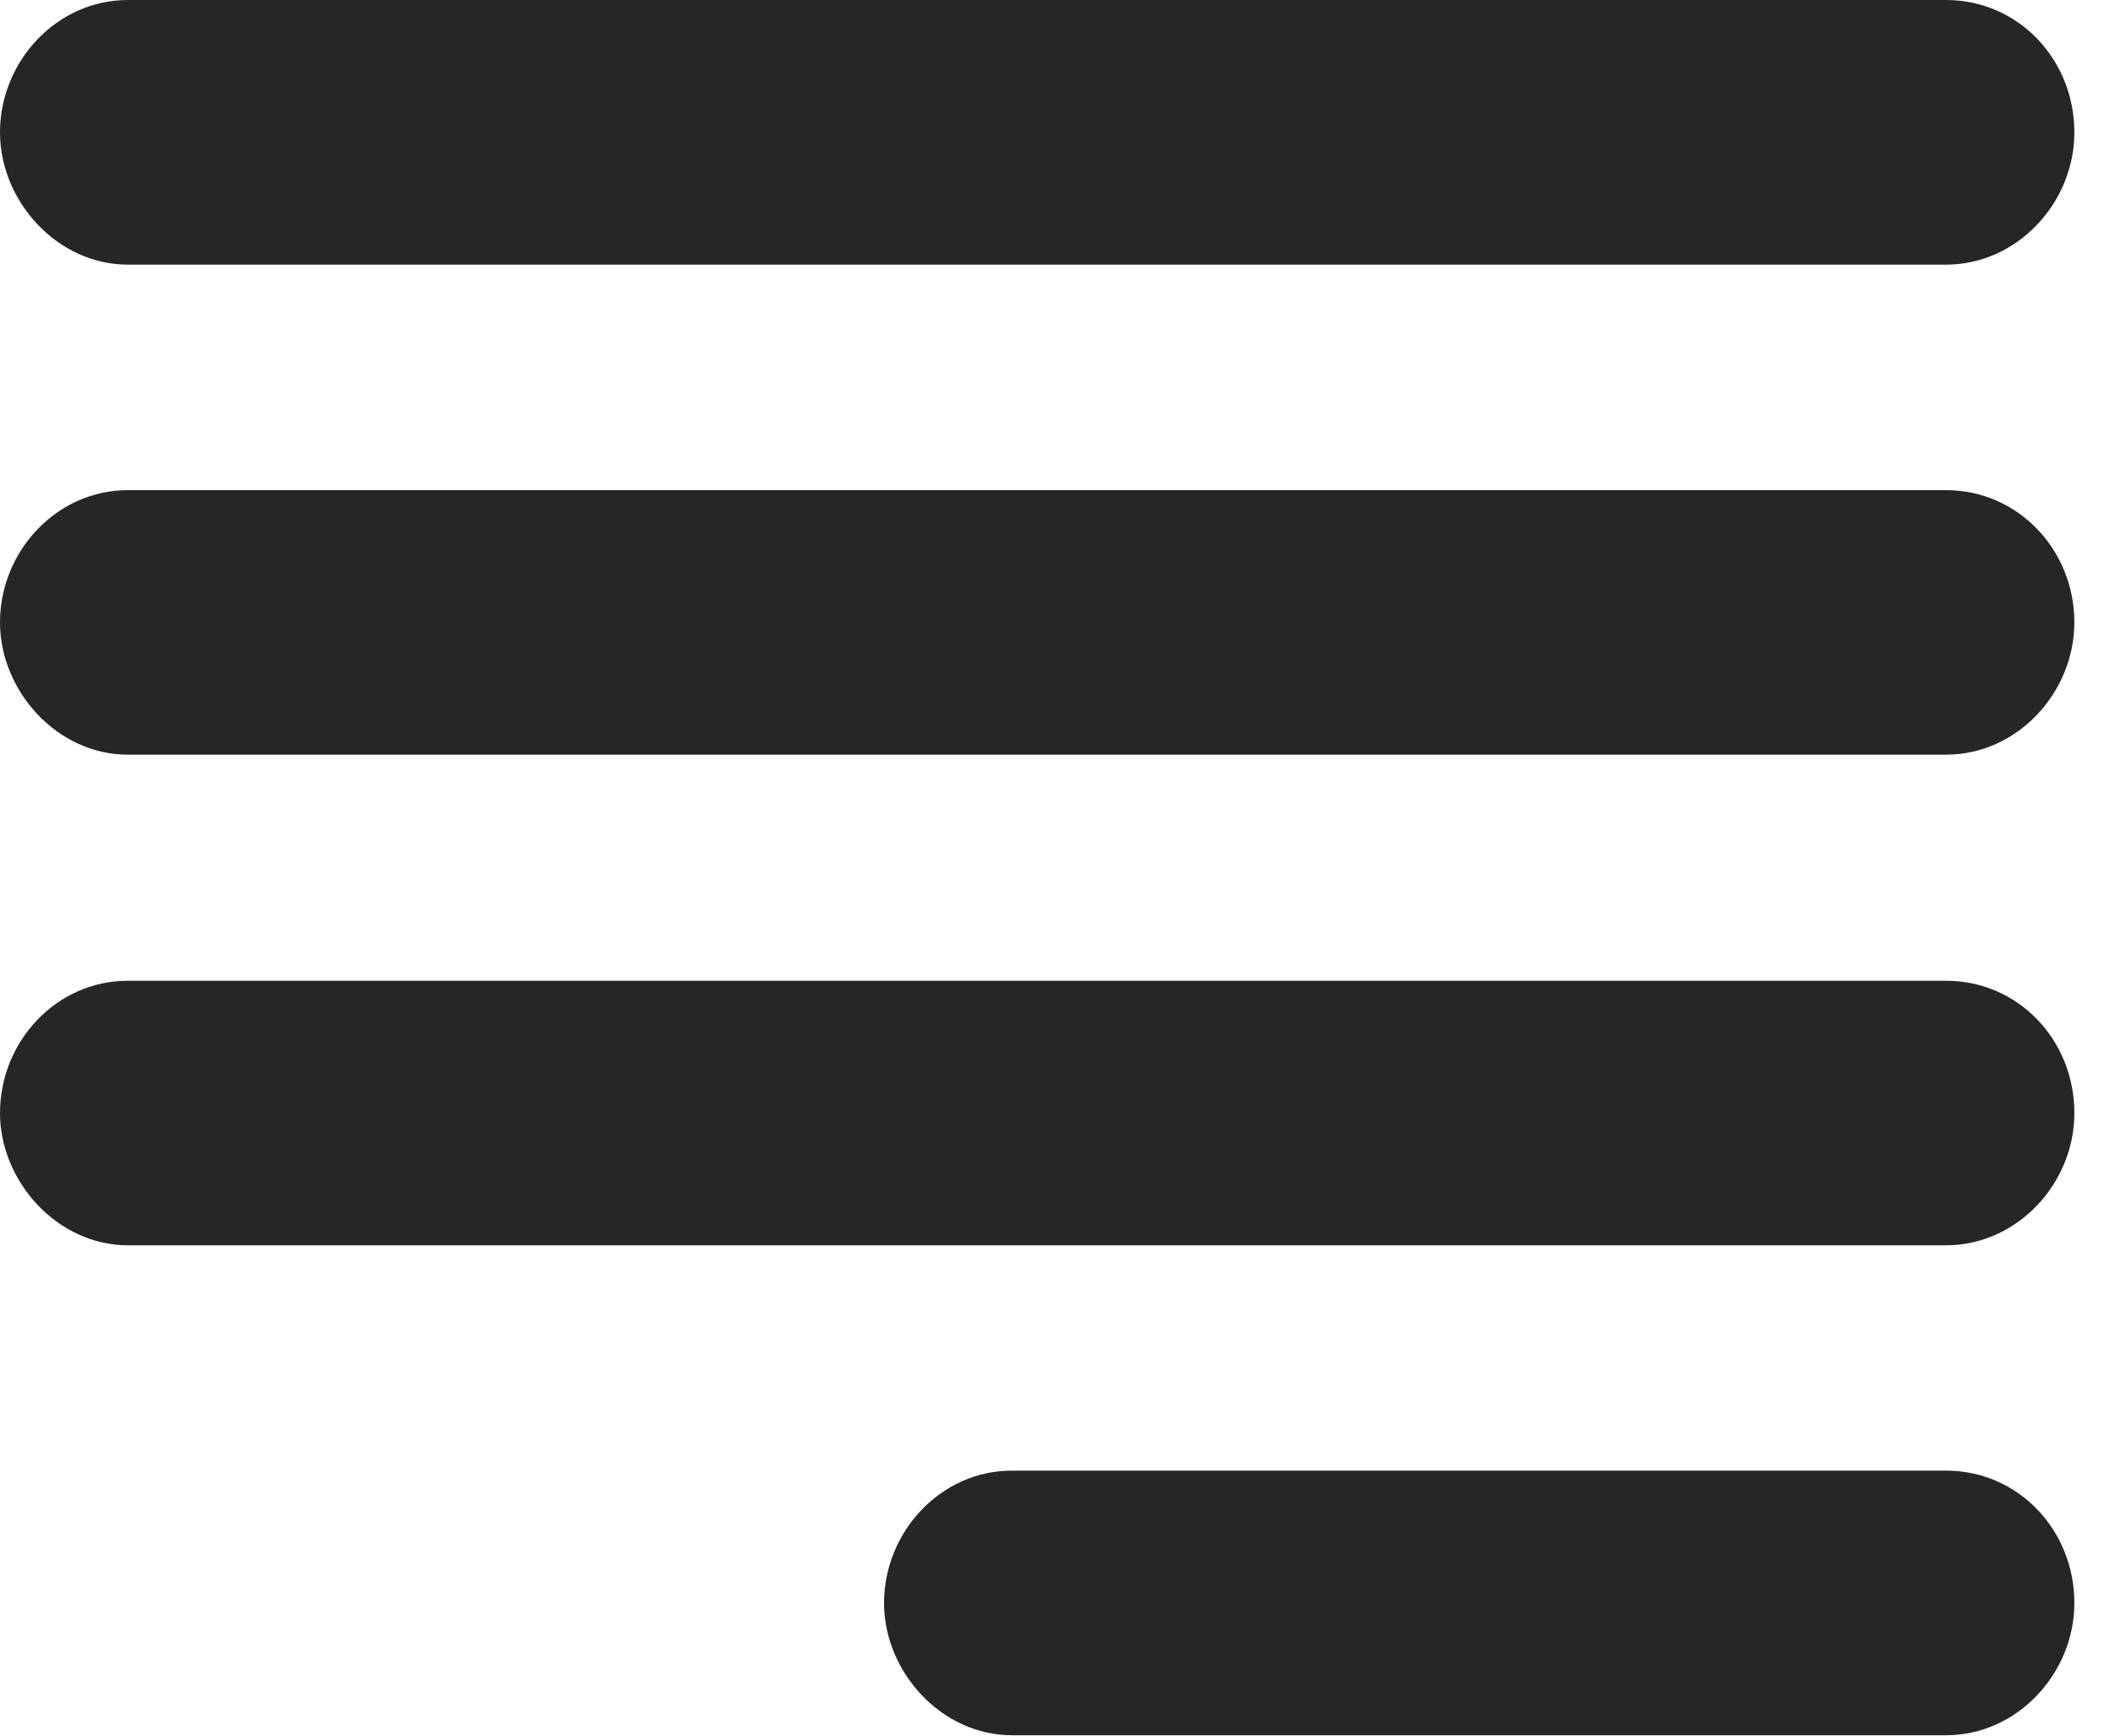 <?xml version="1.0" encoding="UTF-8"?>
<!--Generator: Apple Native CoreSVG 326-->
<!DOCTYPE svg PUBLIC "-//W3C//DTD SVG 1.1//EN" "http://www.w3.org/Graphics/SVG/1.1/DTD/svg11.dtd">
<svg version="1.1" xmlns="http://www.w3.org/2000/svg" xmlns:xlink="http://www.w3.org/1999/xlink"
       viewBox="0 0 21.986 18.103">
       <g>
              <rect height="18.103" opacity="0" width="21.986" x="0" y="0" />
              <path d="M1.333 2.759L20.287 2.759C21.032 2.759 21.625 2.111 21.625 1.38C21.625 0.62 21.04 0 20.287 0L1.333 0C0.588 0 0 0.643 0 1.38C0 2.096 0.595 2.759 1.333 2.759ZM1.333 7.868L20.287 7.868C21.032 7.868 21.625 7.218 21.625 6.488C21.625 5.735 21.04 5.11 20.287 5.11L1.333 5.11C0.588 5.11 0 5.75 0 6.488C0 7.203 0.595 7.868 1.333 7.868ZM1.333 12.983L20.287 12.983C21.032 12.983 21.625 12.335 21.625 11.605C21.625 10.842 21.04 10.225 20.287 10.225L1.333 10.225C0.588 10.225 0 10.857 0 11.605C0 12.313 0.595 12.983 1.333 12.983ZM10.55 18.091L20.287 18.091C21.032 18.091 21.625 17.443 21.625 16.712C21.625 15.952 21.04 15.332 20.287 15.332L10.55 15.332C9.804 15.332 9.216 15.975 9.216 16.712C9.216 17.428 9.812 18.091 10.55 18.091Z"
                     fill="currentColor" fill-opacity="0.85" />
       </g>
</svg>